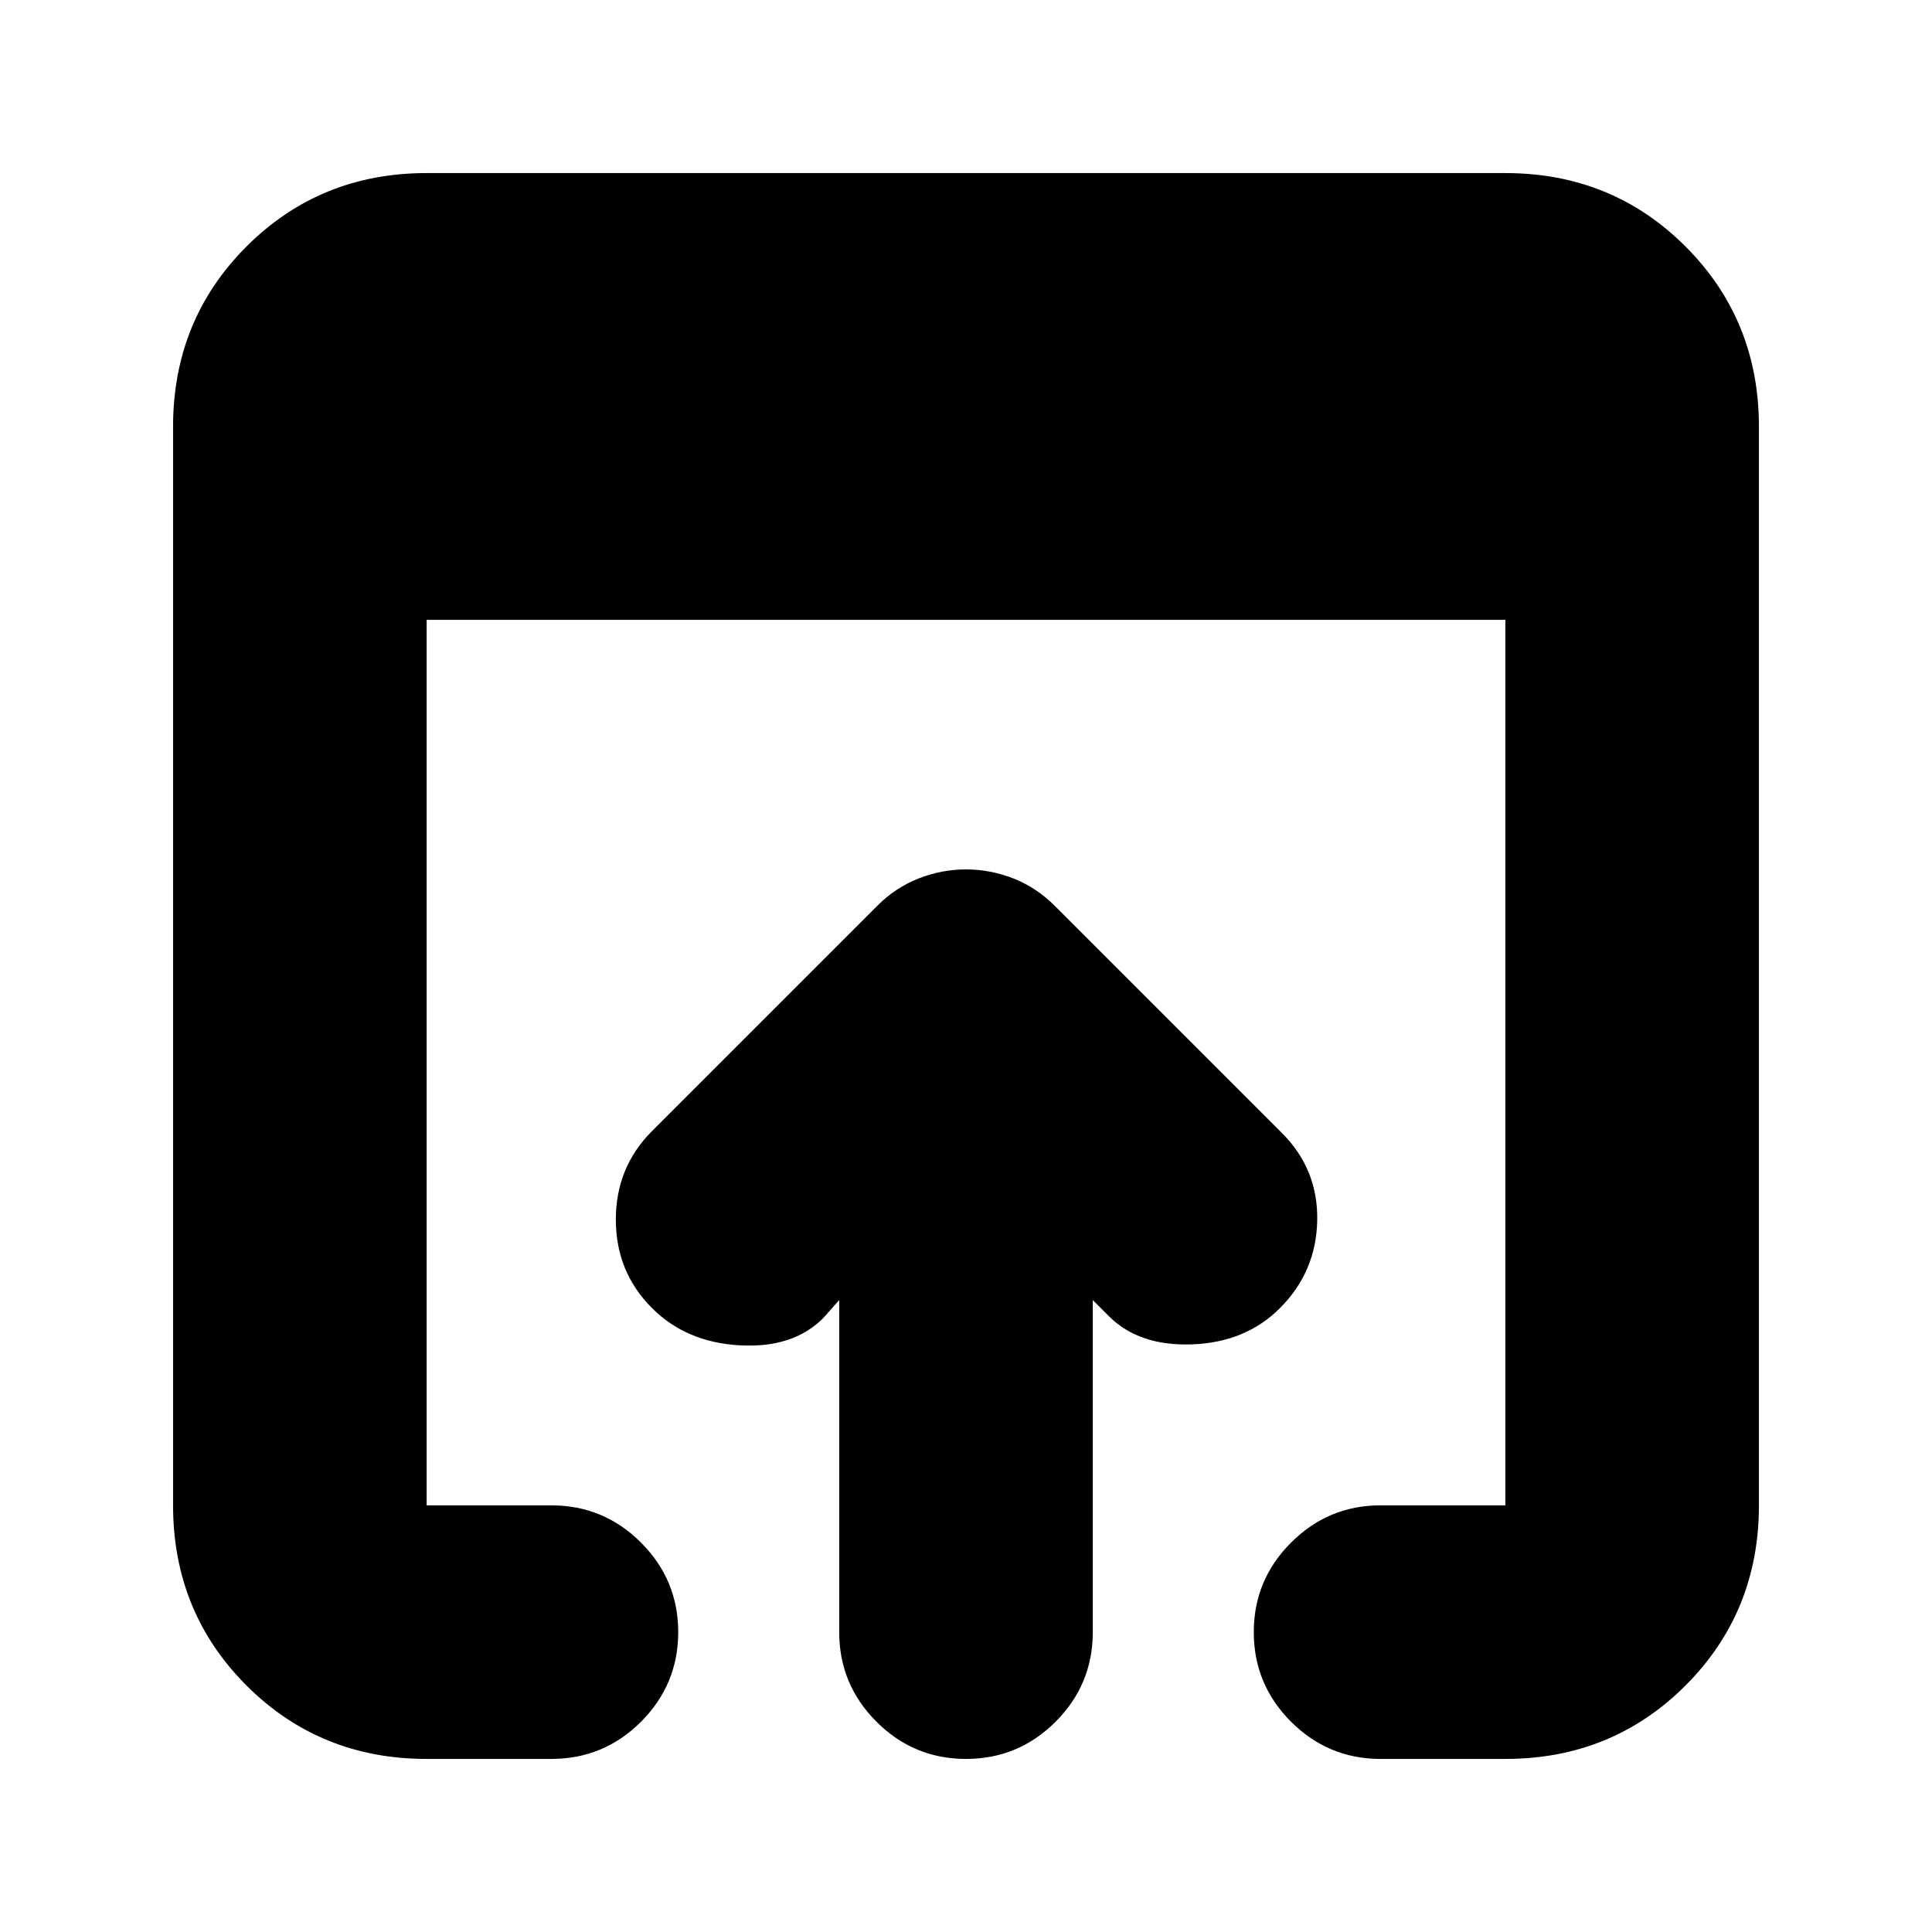 <svg xmlns="http://www.w3.org/2000/svg" height="24" width="24"><path d="M12 21.85Q11.35 21.85 10.888 21.388Q10.425 20.925 10.425 20.275V16.15L10.225 16.375Q9.85 16.75 9.188 16.712Q8.525 16.675 8.1 16.25Q7.65 15.8 7.65 15.15Q7.65 14.5 8.1 14.05L10.9 11.25Q11.125 11.025 11.413 10.912Q11.7 10.8 12 10.8Q12.3 10.8 12.588 10.912Q12.875 11.025 13.1 11.25L15.925 14.075Q16.375 14.525 16.363 15.162Q16.35 15.8 15.9 16.25Q15.475 16.675 14.812 16.7Q14.15 16.725 13.775 16.35L13.575 16.15V20.275Q13.575 20.925 13.113 21.388Q12.65 21.85 12 21.85ZM5.3 21.85Q3.975 21.85 3.062 20.938Q2.15 20.025 2.15 18.7V5.3Q2.15 3.975 3.062 3.062Q3.975 2.15 5.3 2.15H18.7Q20.025 2.15 20.938 3.062Q21.85 3.975 21.85 5.3V18.7Q21.85 20.025 20.938 20.938Q20.025 21.85 18.7 21.85H17.15Q16.5 21.85 16.038 21.388Q15.575 20.925 15.575 20.275Q15.575 19.625 16.038 19.163Q16.5 18.7 17.15 18.7H18.7Q18.7 18.7 18.7 18.7Q18.7 18.7 18.7 18.7V7.7H5.3V18.7Q5.3 18.7 5.3 18.7Q5.3 18.7 5.3 18.7H6.85Q7.5 18.7 7.963 19.163Q8.425 19.625 8.425 20.275Q8.425 20.925 7.963 21.388Q7.5 21.85 6.85 21.85Z"/></svg>